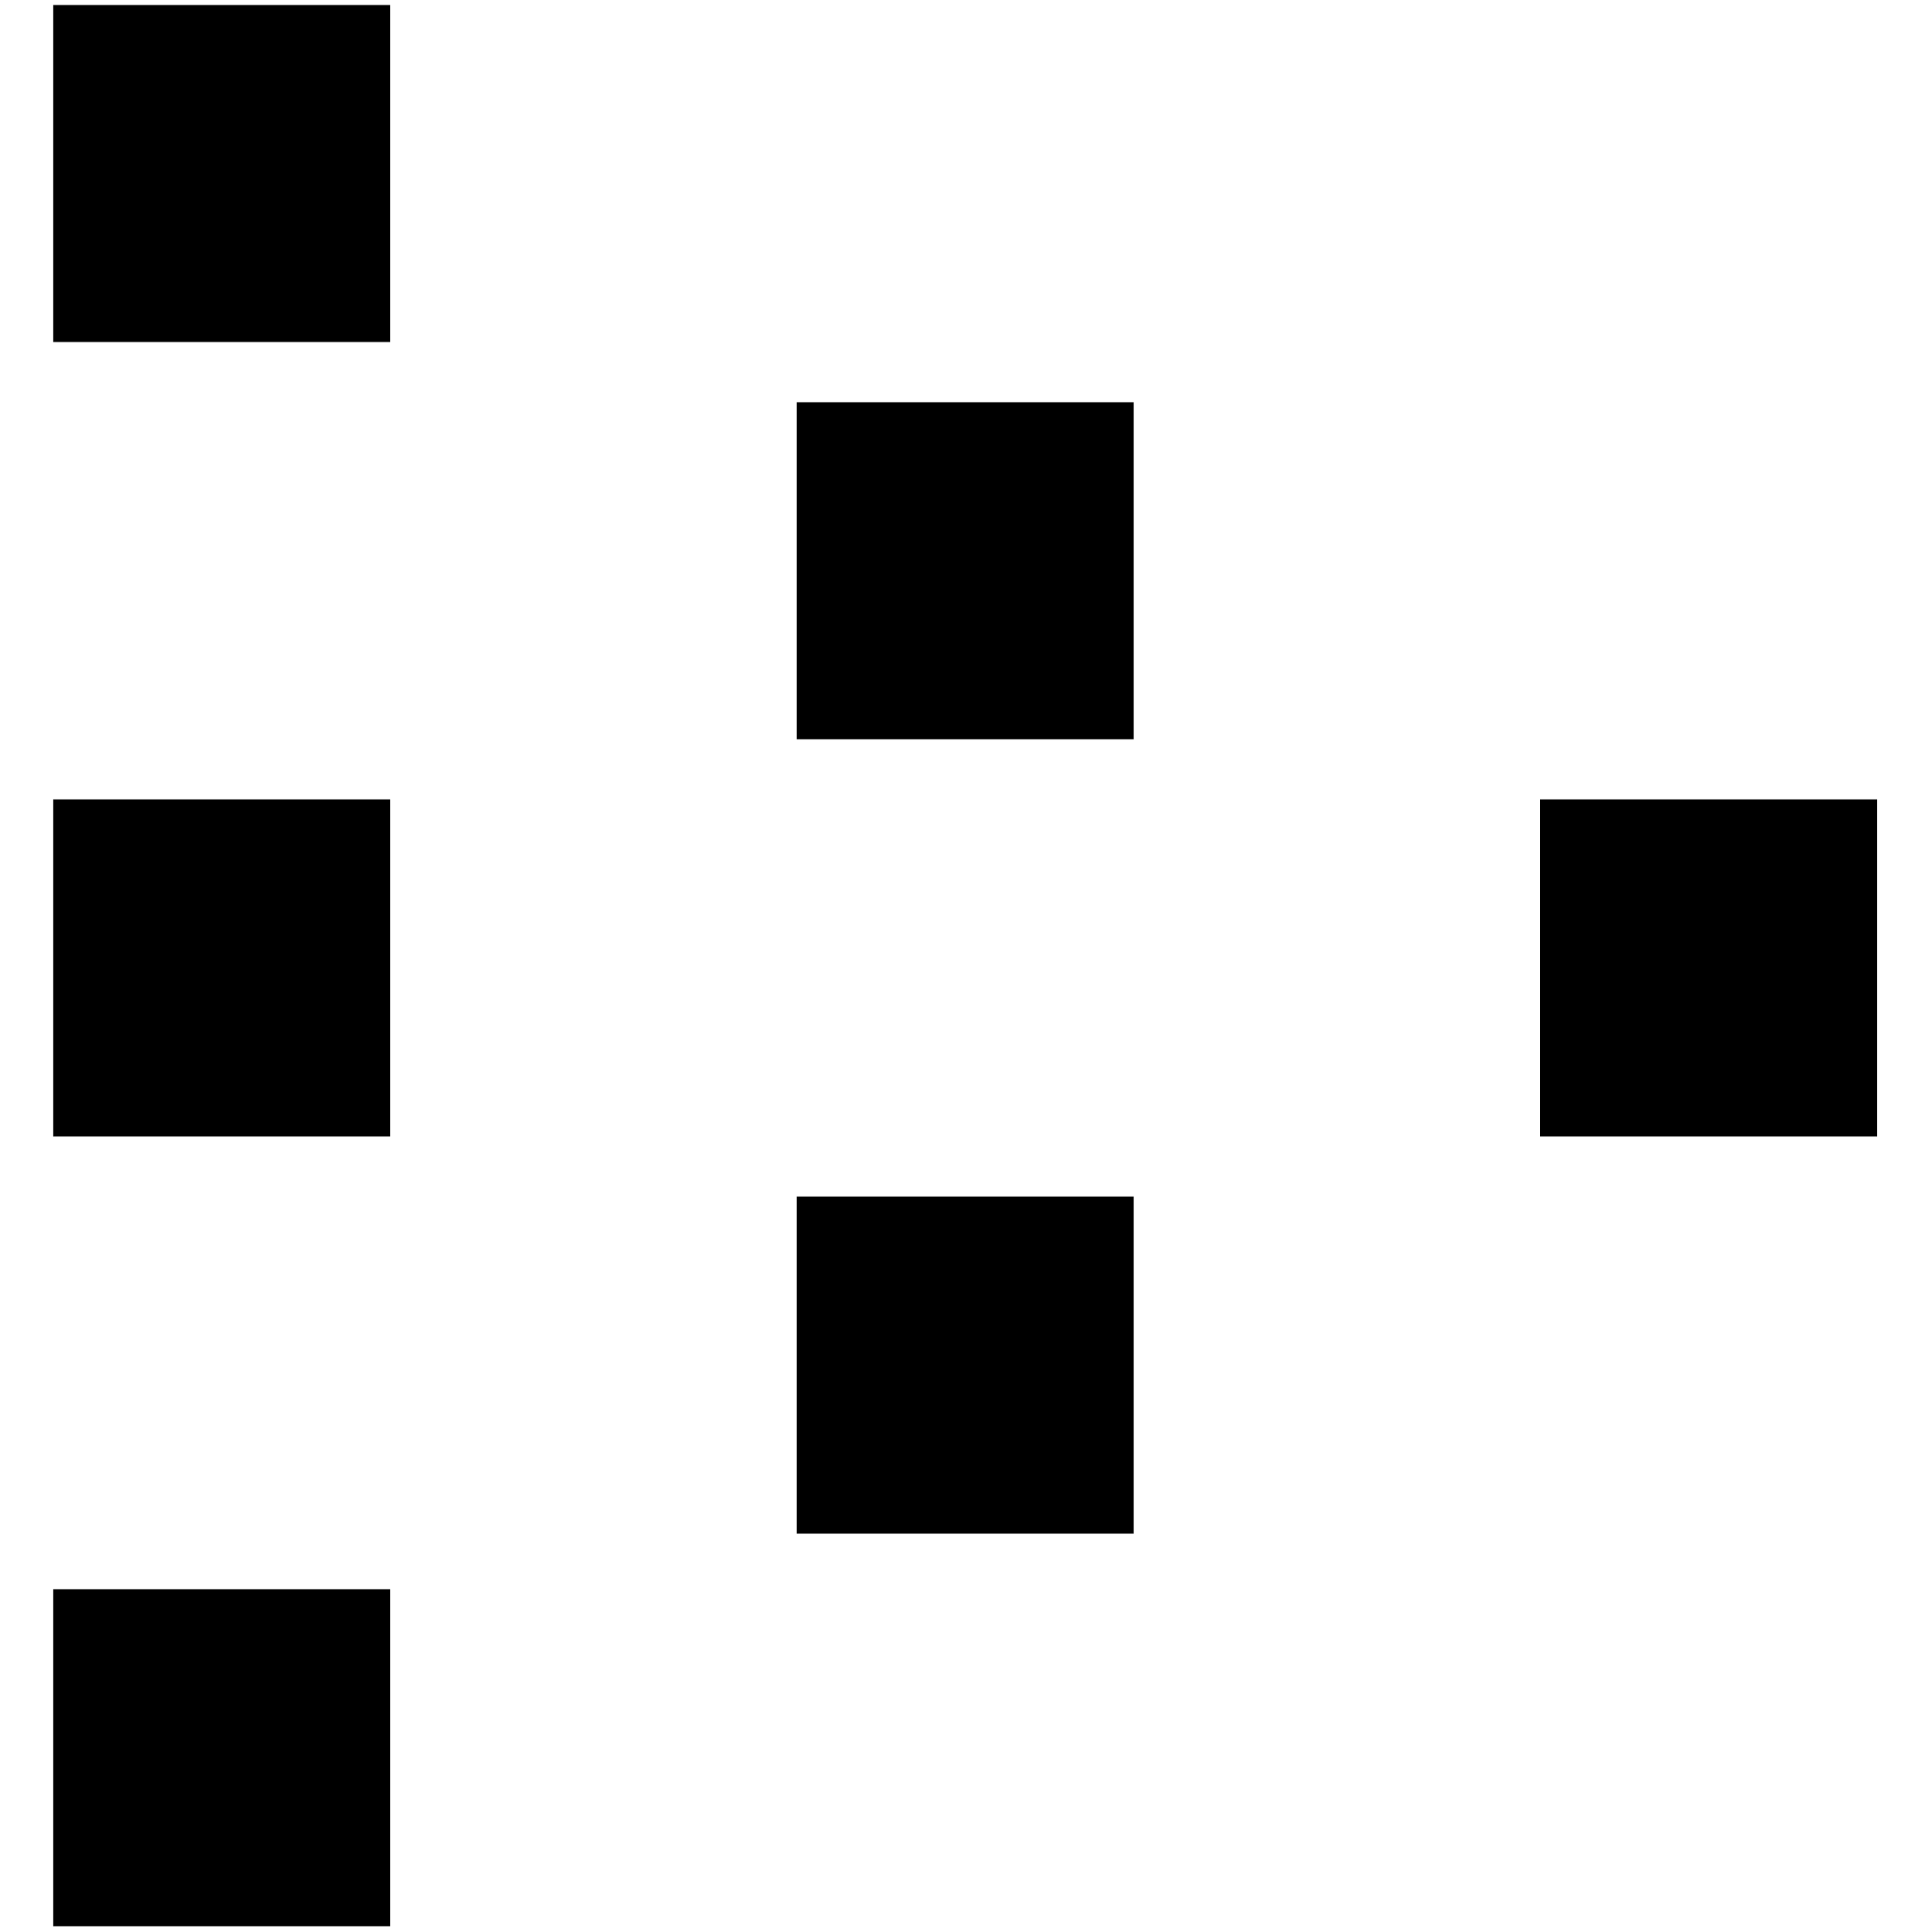 <svg width="500" height="501" viewBox="0 0 500 501" fill="none" xmlns="http://www.w3.org/2000/svg">
<path d="M486.8 207.3H399.4V294.7H486.8V207.3Z" fill="black"/>
<path d="M101.2 207.3H13.8V294.7H101.2V207.3Z" fill="black"/>
<path d="M101.2 1.3H13.8V88.7H101.2V1.3Z" fill="black"/>
<path d="M101.2 412.1H13.8V499.5H101.2V412.1Z" fill="black"/>
<path d="M294 104.3H206.6V191.7H294V104.3Z" fill="black"/>
<path d="M294 310.3H206.6V397.7H294V310.3Z" fill="black"/>
</svg>
